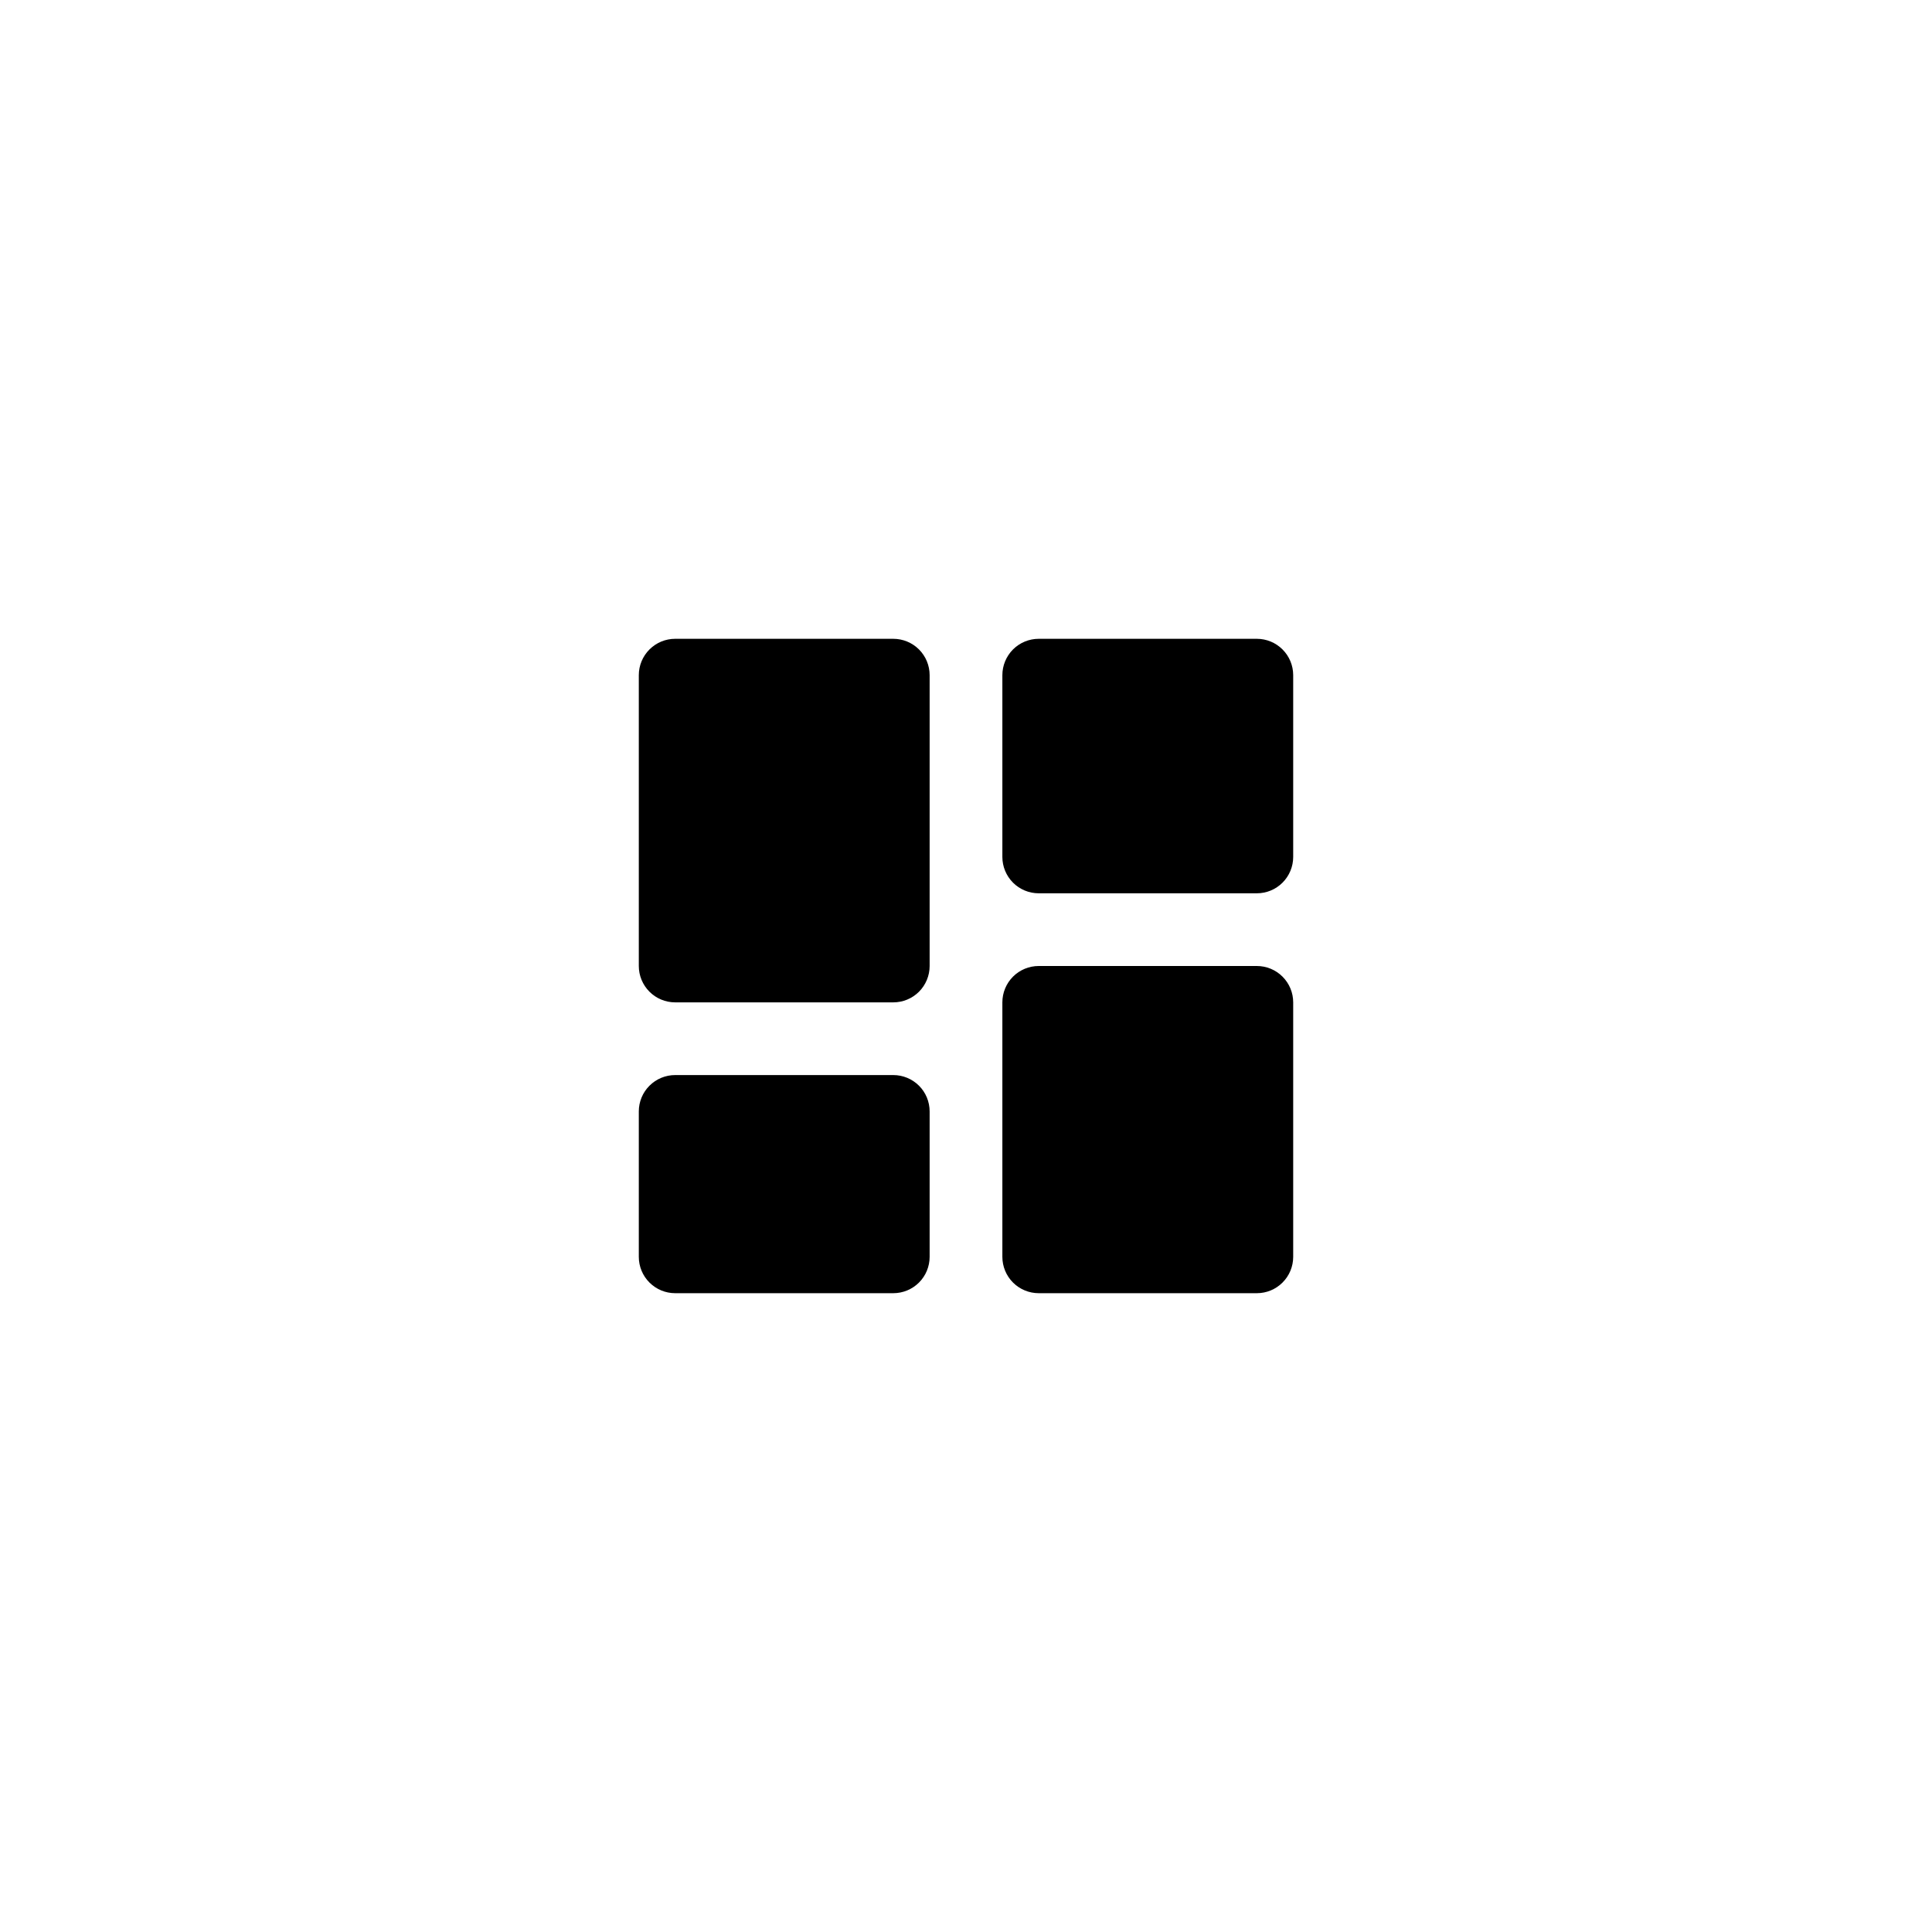 <svg width="62" height="62" viewBox="0 0 62 62" fill="none" xmlns="http://www.w3.org/2000/svg">
<g filter="url(#filter0_d_179_7932)">
<circle cx="31" cy="31" r="26" fill="white"/>
</g>
<path d="M21.667 32.167H28.667C28.976 32.167 29.273 32.044 29.492 31.825C29.71 31.606 29.833 31.309 29.833 31V21.667C29.833 21.357 29.71 21.061 29.492 20.842C29.273 20.623 28.976 20.5 28.667 20.5H21.667C21.357 20.5 21.061 20.623 20.842 20.842C20.623 21.061 20.5 21.357 20.5 21.667V31C20.5 31.309 20.623 31.606 20.842 31.825C21.061 32.044 21.357 32.167 21.667 32.167ZM20.5 40.333C20.5 40.643 20.623 40.94 20.842 41.158C21.061 41.377 21.357 41.5 21.667 41.5H28.667C28.976 41.5 29.273 41.377 29.492 41.158C29.71 40.94 29.833 40.643 29.833 40.333V35.667C29.833 35.357 29.71 35.06 29.492 34.842C29.273 34.623 28.976 34.5 28.667 34.5H21.667C21.357 34.5 21.061 34.623 20.842 34.842C20.623 35.06 20.5 35.357 20.5 35.667V40.333ZM32.167 40.333C32.167 40.643 32.29 40.94 32.508 41.158C32.727 41.377 33.024 41.5 33.333 41.5H40.333C40.643 41.5 40.94 41.377 41.158 41.158C41.377 40.94 41.5 40.643 41.5 40.333V32.167C41.5 31.857 41.377 31.561 41.158 31.342C40.94 31.123 40.643 31 40.333 31H33.333C33.024 31 32.727 31.123 32.508 31.342C32.29 31.561 32.167 31.857 32.167 32.167V40.333ZM33.333 28.667H40.333C40.643 28.667 40.94 28.544 41.158 28.325C41.377 28.106 41.5 27.809 41.5 27.5V21.667C41.5 21.357 41.377 21.061 41.158 20.842C40.94 20.623 40.643 20.5 40.333 20.5H33.333C33.024 20.5 32.727 20.623 32.508 20.842C32.29 21.061 32.167 21.357 32.167 21.667V27.5C32.167 27.809 32.29 28.106 32.508 28.325C32.727 28.544 33.024 28.667 33.333 28.667Z" fill="black"/>
<defs>
<filter id="filter0_d_179_7932" x="0" y="0" width="62" height="62" filterUnits="userSpaceOnUse" color-interpolation-filters="sRGB">
<feFlood flood-opacity="0" result="BackgroundImageFix"/>
<feColorMatrix in="SourceAlpha" type="matrix" values="0 0 0 0 0 0 0 0 0 0 0 0 0 0 0 0 0 0 127 0" result="hardAlpha"/>
<feOffset/>
<feGaussianBlur stdDeviation="2.5"/>
<feComposite in2="hardAlpha" operator="out"/>
<feColorMatrix type="matrix" values="0 0 0 0 0.471 0 0 0 0 0.471 0 0 0 0 0.471 0 0 0 0.15 0"/>
<feBlend mode="normal" in2="BackgroundImageFix" result="effect1_dropShadow_179_7932"/>
<feBlend mode="normal" in="SourceGraphic" in2="effect1_dropShadow_179_7932" result="shape"/>
</filter>
</defs>
</svg>
